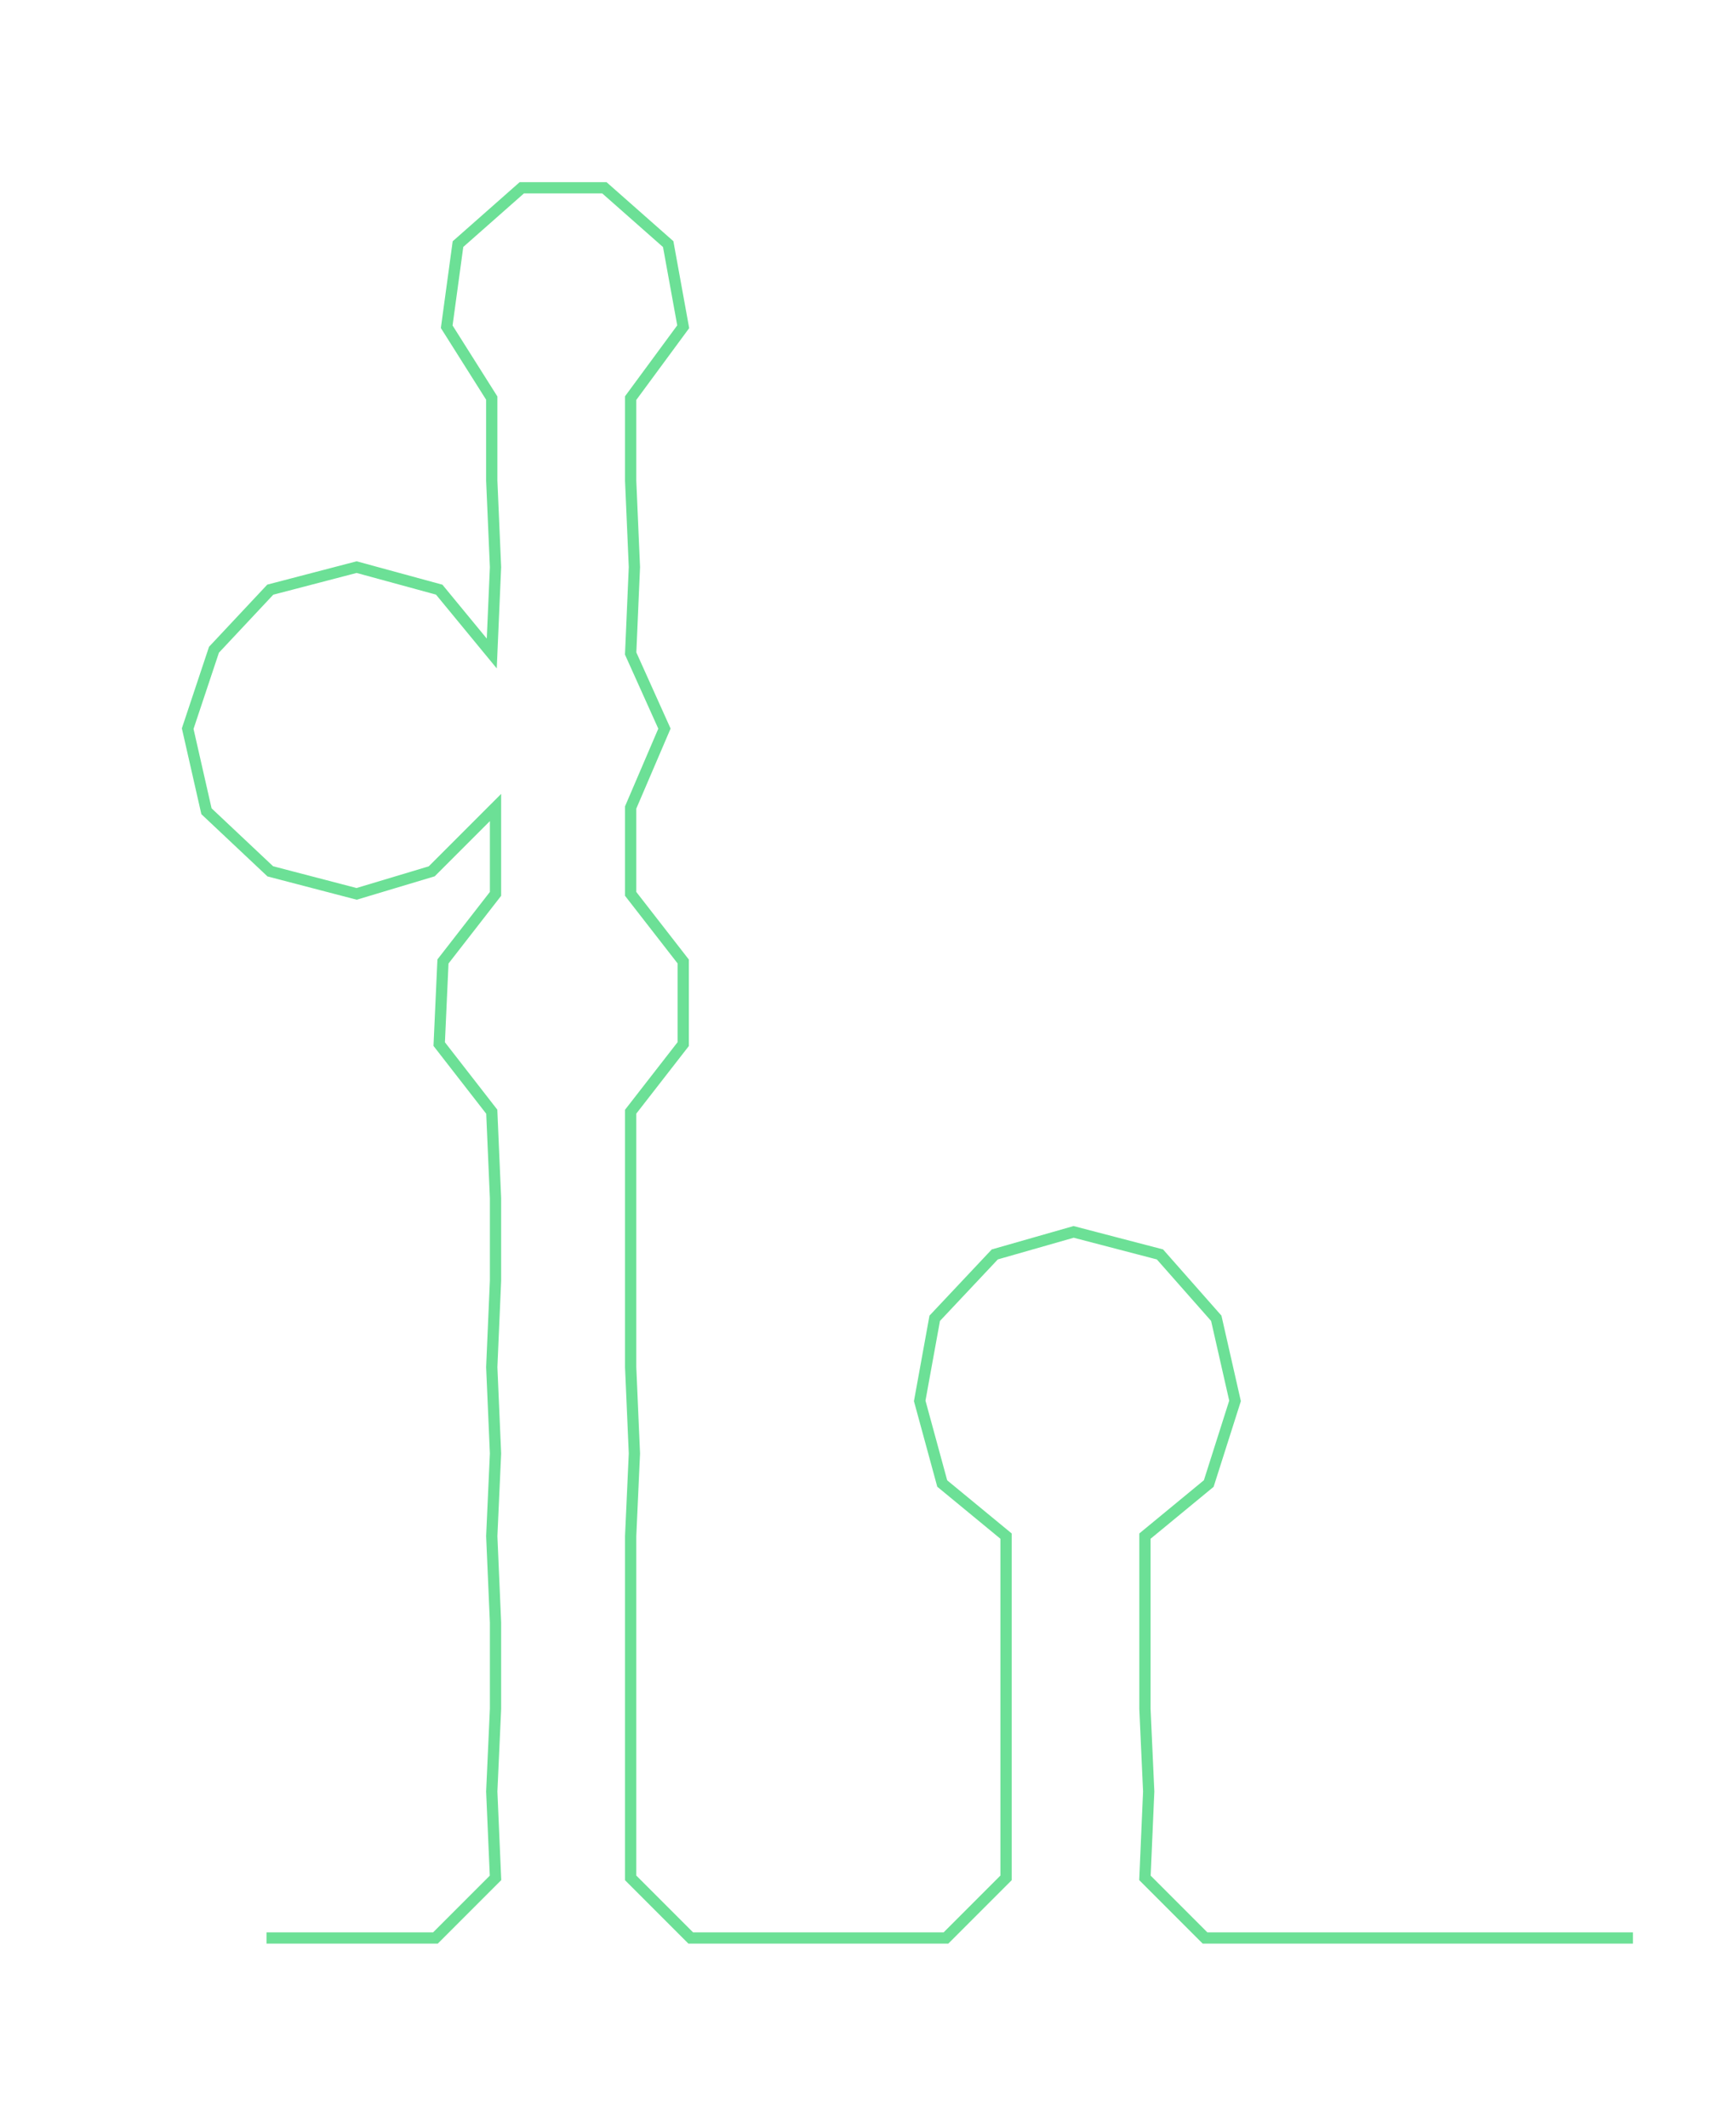 <ns0:svg xmlns:ns0="http://www.w3.org/2000/svg" width="244.819px" height="300px" viewBox="0 0 462.451 566.686"><ns0:path style="stroke:#6ce096;stroke-width:3px;fill:none;" d="M71 516 L71 516 L94 516 L116 516 L132 500 L131 477 L132 455 L132 432 L131 409 L132 387 L131 364 L132 341 L132 319 L131 296 L117 278 L118 256 L132 238 L132 215 L115 232 L95 238 L72 232 L55 216 L50 194 L57 173 L72 157 L95 151 L117 157 L131 174 L132 151 L131 128 L131 106 L119 87 L122 65 L139 50 L161 50 L178 65 L182 87 L168 106 L168 128 L169 151 L168 174 L177 194 L168 215 L168 238 L182 256 L182 278 L168 296 L168 319 L168 341 L168 364 L169 387 L168 409 L168 432 L168 455 L168 477 L168 500 L184 516 L208 516 L230 516 L252 516 L268 500 L268 477 L268 455 L268 432 L268 409 L251 395 L245 373 L249 351 L265 334 L286 328 L309 334 L324 351 L329 373 L322 395 L305 409 L305 432 L305 455 L306 477 L305 500 L321 516 L344 516 L367 516 L389 516 L412 516 L435 516" /></ns0:svg>